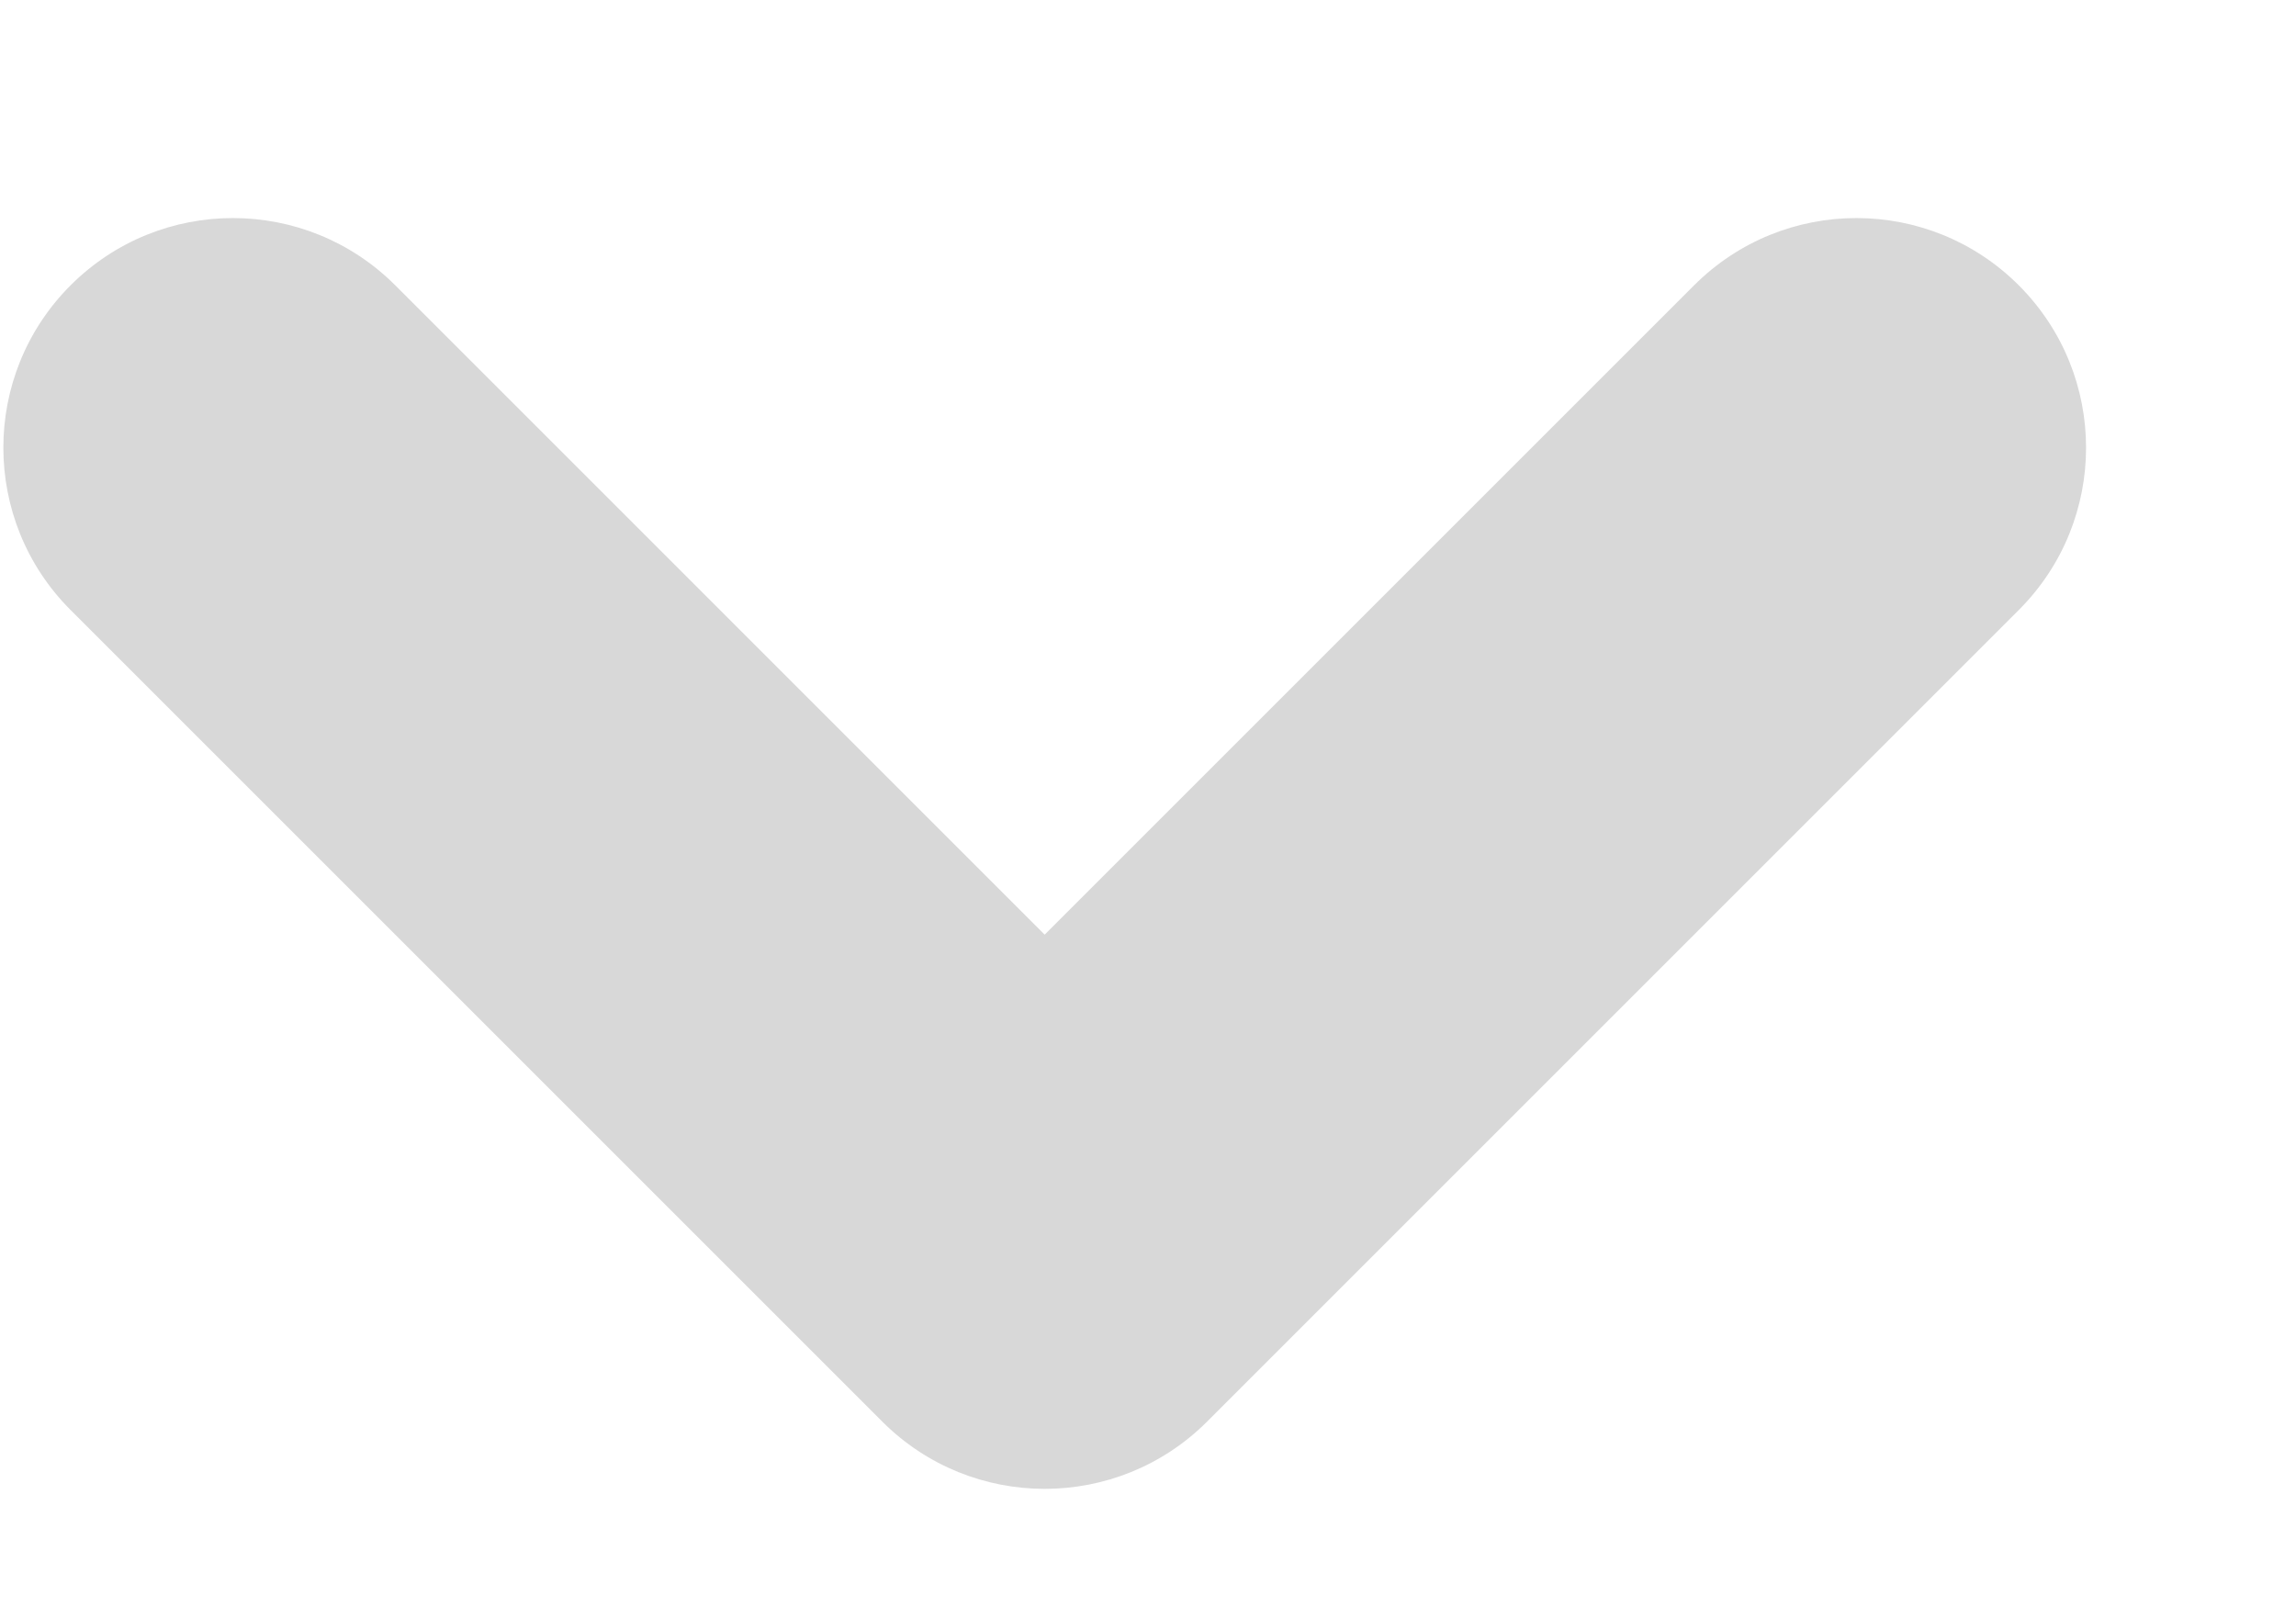 <?xml version="1.0" encoding="UTF-8"?>
<svg width="10px" height="7px" viewBox="0 0 10 7" version="1.1" xmlns="http://www.w3.org/2000/svg" xmlns:xlink="http://www.w3.org/1999/xlink">
    <!-- Generator: Sketch 52.6 (67491) - http://www.bohemiancoding.com/sketch -->
    <title>a</title>
    <desc>Created with Sketch.</desc>
    <g id="Page-1" stroke="none" stroke-width="1" fill="none" fill-rule="evenodd">
        <path d="M3.05,3.45 L7.05,3.45 C7.603,3.45 8.05,3.898 8.05,4.45 C8.05,5.002 7.603,5.45 7.05,5.45 L2.05,5.45 C1.498,5.45 1.05,5.002 1.05,4.45 L1.05,-0.55 C1.05,-1.102 1.498,-1.55 2.05,-1.55 C2.603,-1.55 3.05,-1.102 3.05,-0.55 L3.05,3.45 Z" id="a" fill="#D8D8D8" transform="translate(4.55, 1.95) rotate(-45) translate(-4.55, -1.95) "></path>
    </g>
</svg>